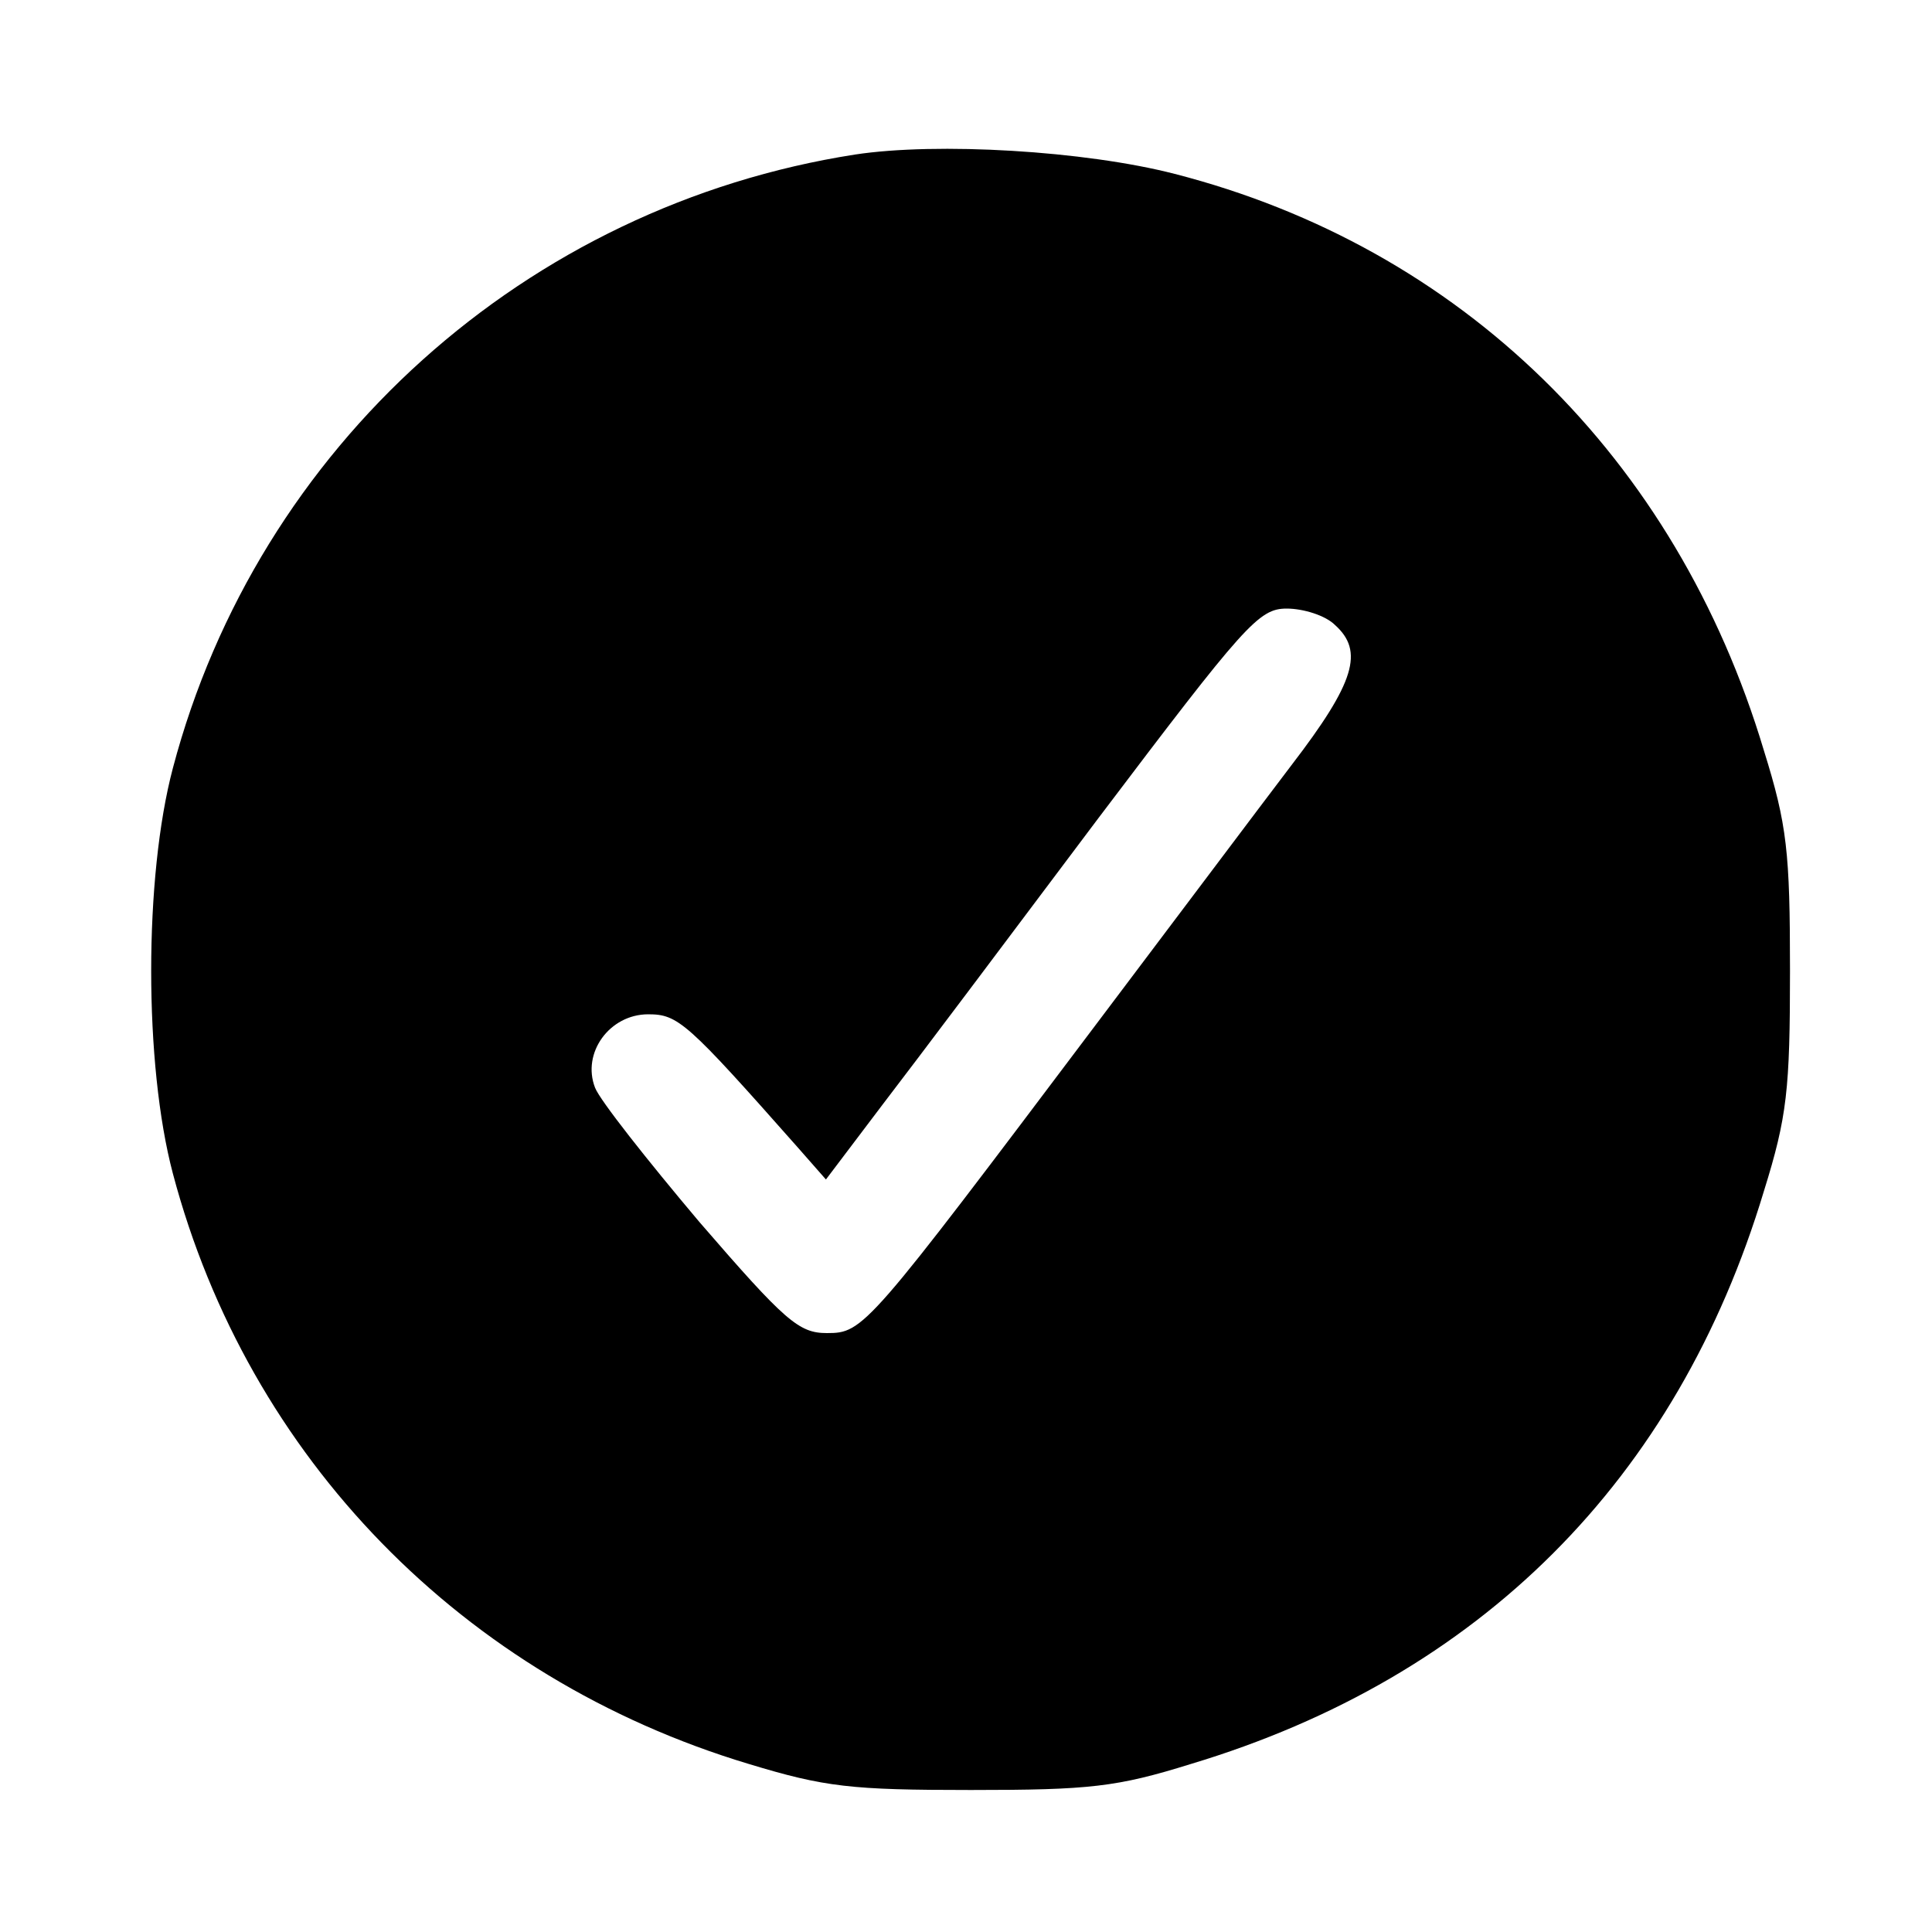 <?xml version="1.0" standalone="no"?>
<!DOCTYPE svg PUBLIC "-//W3C//DTD SVG 20010904//EN"
 "http://www.w3.org/TR/2001/REC-SVG-20010904/DTD/svg10.dtd">
<svg version="1.0" xmlns="http://www.w3.org/2000/svg"
 width="200pt" height="200pt" viewBox="0 0 200 200"
 preserveAspectRatio="xMidYMid meet">

<g transform="translate(0,200) scale(0.1,-0.1)"
fill="#000000" stroke="none">
<path d="M885 1840 c-340 -53 -618 -302 -706 -635 -30 -113 -30 -307 0 -420
78 -294 300 -522 596 -611 79 -24 106 -27 230 -27 123 0 151 3 228 27 299 90
503 294 593 593 24 77 27 105 27 228 0 123 -3 151 -27 228 -91 304 -314 521
-610 597 -93 24 -246 33 -331 20z m497 -487 c30 -27 21 -59 -45 -145 -35 -46
-125 -166 -202 -268 -238 -316 -241 -320 -279 -320 -29 0 -43 12 -132 115 -54
64 -103 126 -108 139 -14 36 15 76 55 76 31 0 40 -8 155 -138 l29 -33 59 78
c33 43 133 176 223 296 152 201 166 217 195 217 17 0 40 -7 50 -17z"/>
</g>
</svg>
